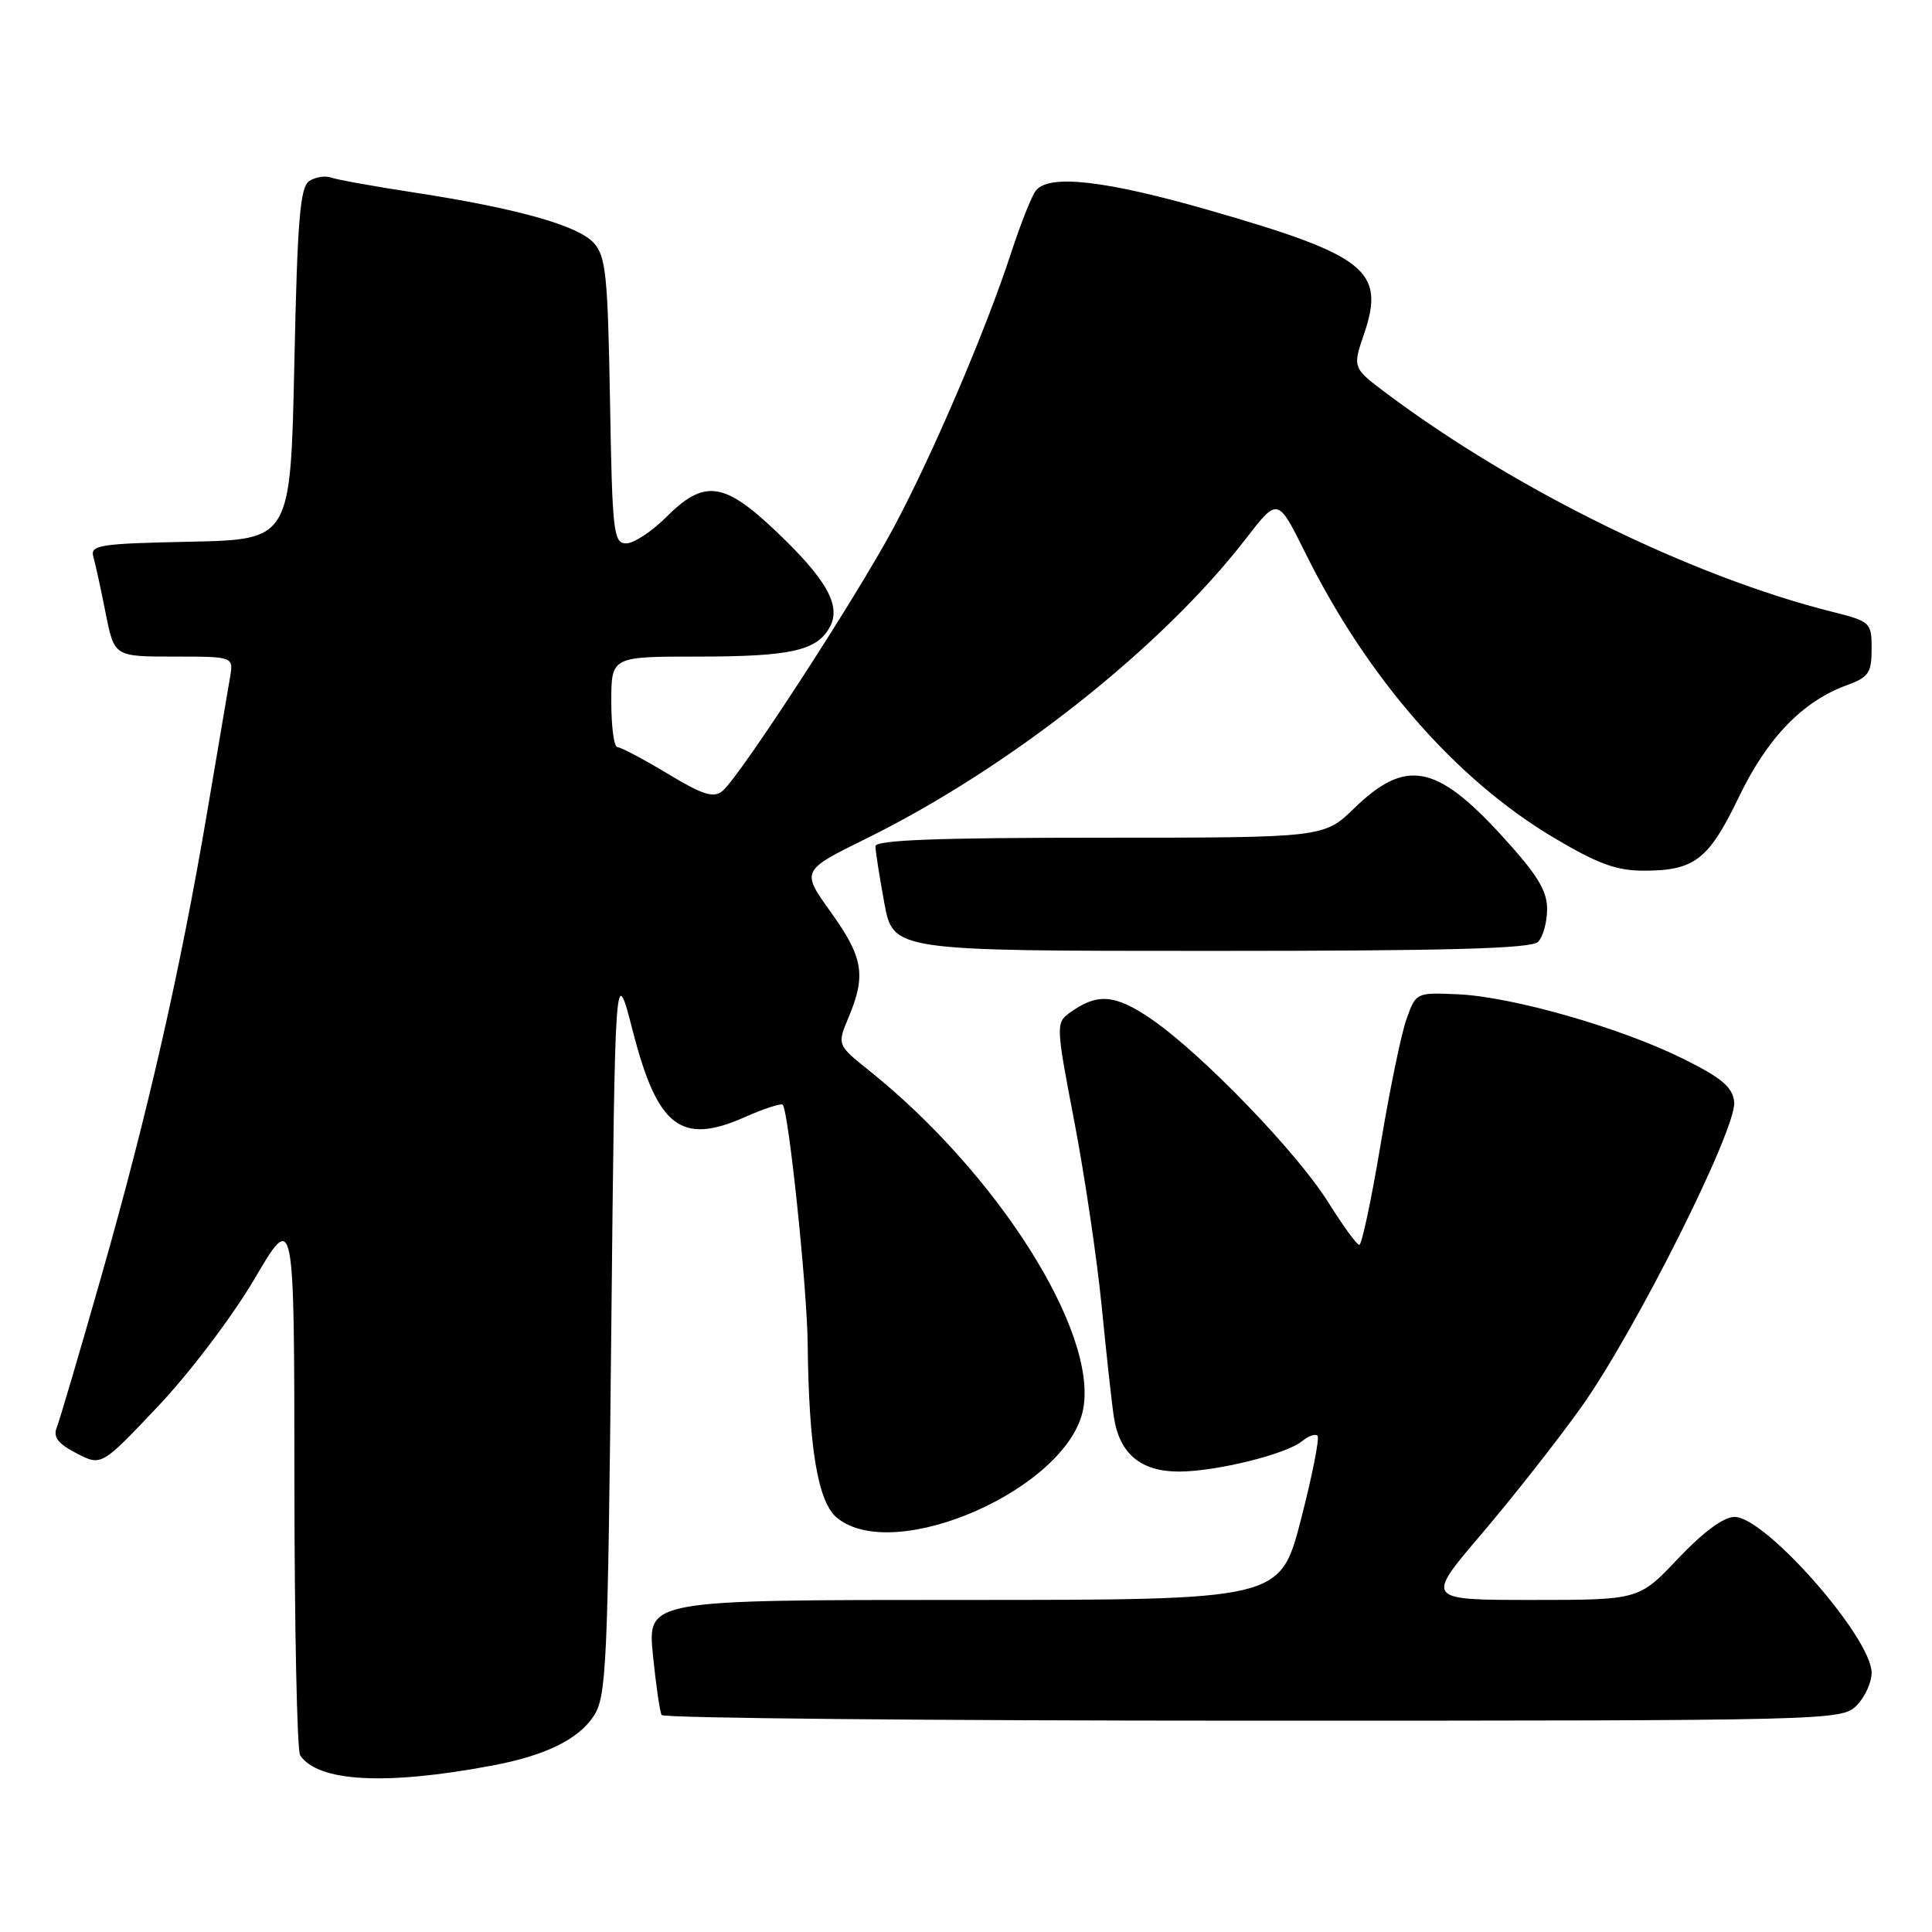 <?xml version="1.0" encoding="UTF-8" standalone="no"?>
<!DOCTYPE svg PUBLIC "-//W3C//DTD SVG 1.1//EN" "http://www.w3.org/Graphics/SVG/1.1/DTD/svg11.dtd" >
<svg xmlns="http://www.w3.org/2000/svg" xmlns:xlink="http://www.w3.org/1999/xlink" version="1.1" viewBox="0 0 256 256">
 <g >
 <path fill="currentColor"
d=" M 65.20 233.95 C 72.24 232.63 76.64 230.49 78.67 227.38 C 80.36 224.80 80.54 220.89 81.00 176.05 C 81.50 127.50 81.50 127.50 83.87 136.70 C 87.13 149.34 90.26 151.75 98.63 148.05 C 101.20 146.91 103.49 146.16 103.71 146.38 C 104.49 147.16 106.94 170.57 107.02 178.00 C 107.17 191.92 108.38 199.08 110.93 201.14 C 118.60 207.36 141.56 197.19 143.53 186.70 C 145.45 176.47 132.21 155.52 115.21 141.89 C 110.91 138.45 110.91 138.45 112.46 134.76 C 114.78 129.20 114.38 126.85 110.08 120.85 C 106.15 115.37 106.15 115.37 114.83 111.09 C 133.79 101.74 153.97 85.79 165.11 71.35 C 169.31 65.91 169.31 65.91 172.93 73.20 C 181.14 89.80 192.91 103.29 205.90 111.01 C 211.76 114.49 214.21 115.38 217.88 115.37 C 224.55 115.36 226.43 113.89 230.43 105.57 C 234.19 97.75 238.89 92.90 244.75 90.78 C 247.60 89.74 248.00 89.15 248.00 85.99 C 248.00 82.47 247.87 82.35 242.75 81.06 C 224.29 76.43 200.95 65.00 183.85 52.22 C 179.21 48.75 179.21 48.75 180.73 44.29 C 183.60 35.86 181.10 33.86 160.17 27.84 C 146.47 23.90 139.00 23.05 137.26 25.25 C 136.71 25.94 135.24 29.65 133.98 33.50 C 130.61 43.82 123.56 60.30 118.37 69.99 C 113.37 79.31 98.04 102.89 95.73 104.81 C 94.55 105.78 93.14 105.34 88.45 102.51 C 85.24 100.58 82.25 99.00 81.81 99.00 C 81.36 99.00 81.00 96.30 81.00 93.00 C 81.00 87.00 81.00 87.00 92.43 87.00 C 104.80 87.00 108.28 86.22 109.97 83.06 C 111.49 80.21 109.49 76.70 102.66 70.24 C 95.89 63.83 93.28 63.52 88.30 68.50 C 86.37 70.43 83.98 72.00 82.98 72.00 C 81.29 72.00 81.13 70.60 80.83 53.10 C 80.54 36.51 80.28 33.96 78.68 32.19 C 76.57 29.87 68.52 27.61 54.88 25.51 C 49.59 24.70 44.64 23.81 43.88 23.53 C 43.12 23.25 41.83 23.45 41.00 23.97 C 39.76 24.76 39.41 28.98 39.00 48.21 C 38.50 71.50 38.50 71.50 25.19 71.78 C 13.16 72.03 11.93 72.22 12.37 73.78 C 12.64 74.73 13.38 78.09 14.00 81.25 C 15.14 87.00 15.14 87.00 23.05 87.00 C 30.95 87.00 30.95 87.00 30.48 89.75 C 30.22 91.26 28.87 99.25 27.47 107.50 C 23.90 128.57 19.59 147.50 13.46 169.00 C 10.56 179.18 7.88 188.26 7.51 189.18 C 7.02 190.42 7.71 191.32 10.14 192.57 C 13.44 194.28 13.44 194.28 20.97 186.31 C 25.16 181.88 30.83 174.39 33.74 169.43 C 38.99 160.50 38.99 160.50 39.01 196.00 C 39.02 215.53 39.36 231.99 39.77 232.59 C 42.15 236.12 51.12 236.60 65.20 233.95 Z  M 246.00 226.00 C 247.10 224.90 248.00 222.94 248.00 221.65 C 248.00 217.01 233.93 201.00 229.85 201.00 C 228.39 201.00 225.72 202.97 222.37 206.50 C 217.17 212.00 217.17 212.00 203.01 212.00 C 188.86 212.00 188.86 212.00 196.32 203.25 C 200.42 198.44 206.35 190.90 209.49 186.50 C 216.64 176.50 230.19 149.46 229.79 146.00 C 229.56 144.03 228.13 142.82 223.00 140.28 C 214.72 136.17 200.38 132.07 193.20 131.75 C 187.67 131.50 187.62 131.52 186.38 135.00 C 185.68 136.93 184.13 144.46 182.92 151.75 C 181.70 159.04 180.44 164.98 180.11 164.95 C 179.77 164.93 177.93 162.39 176.00 159.31 C 171.86 152.69 159.30 139.68 152.61 135.07 C 147.72 131.71 145.38 131.54 141.67 134.25 C 139.91 135.54 139.94 136.05 142.34 148.54 C 143.71 155.67 145.34 166.68 145.97 173.00 C 146.59 179.32 147.32 185.99 147.60 187.81 C 148.35 192.65 151.18 195.00 156.25 194.99 C 161.23 194.97 170.48 192.68 172.58 190.93 C 173.39 190.26 174.29 189.95 174.58 190.25 C 174.87 190.54 173.88 195.56 172.37 201.39 C 169.62 212.00 169.62 212.00 127.71 212.00 C 85.80 212.00 85.80 212.00 86.51 219.25 C 86.91 223.24 87.43 226.84 87.67 227.25 C 87.92 227.66 123.19 228.00 166.06 228.00 C 242.67 228.00 244.03 227.97 246.00 226.00 Z  M 203.80 124.80 C 204.46 124.14 205.00 122.18 205.00 120.44 C 205.00 117.98 203.67 115.84 198.91 110.64 C 190.29 101.24 186.25 100.50 179.46 107.08 C 175.42 111.00 175.42 111.00 145.71 111.00 C 124.22 111.00 116.00 111.31 116.00 112.13 C 116.00 112.76 116.53 116.13 117.17 119.63 C 118.35 126.00 118.35 126.00 160.47 126.00 C 191.91 126.00 202.90 125.70 203.80 124.80 Z "/>
</g>
</svg>